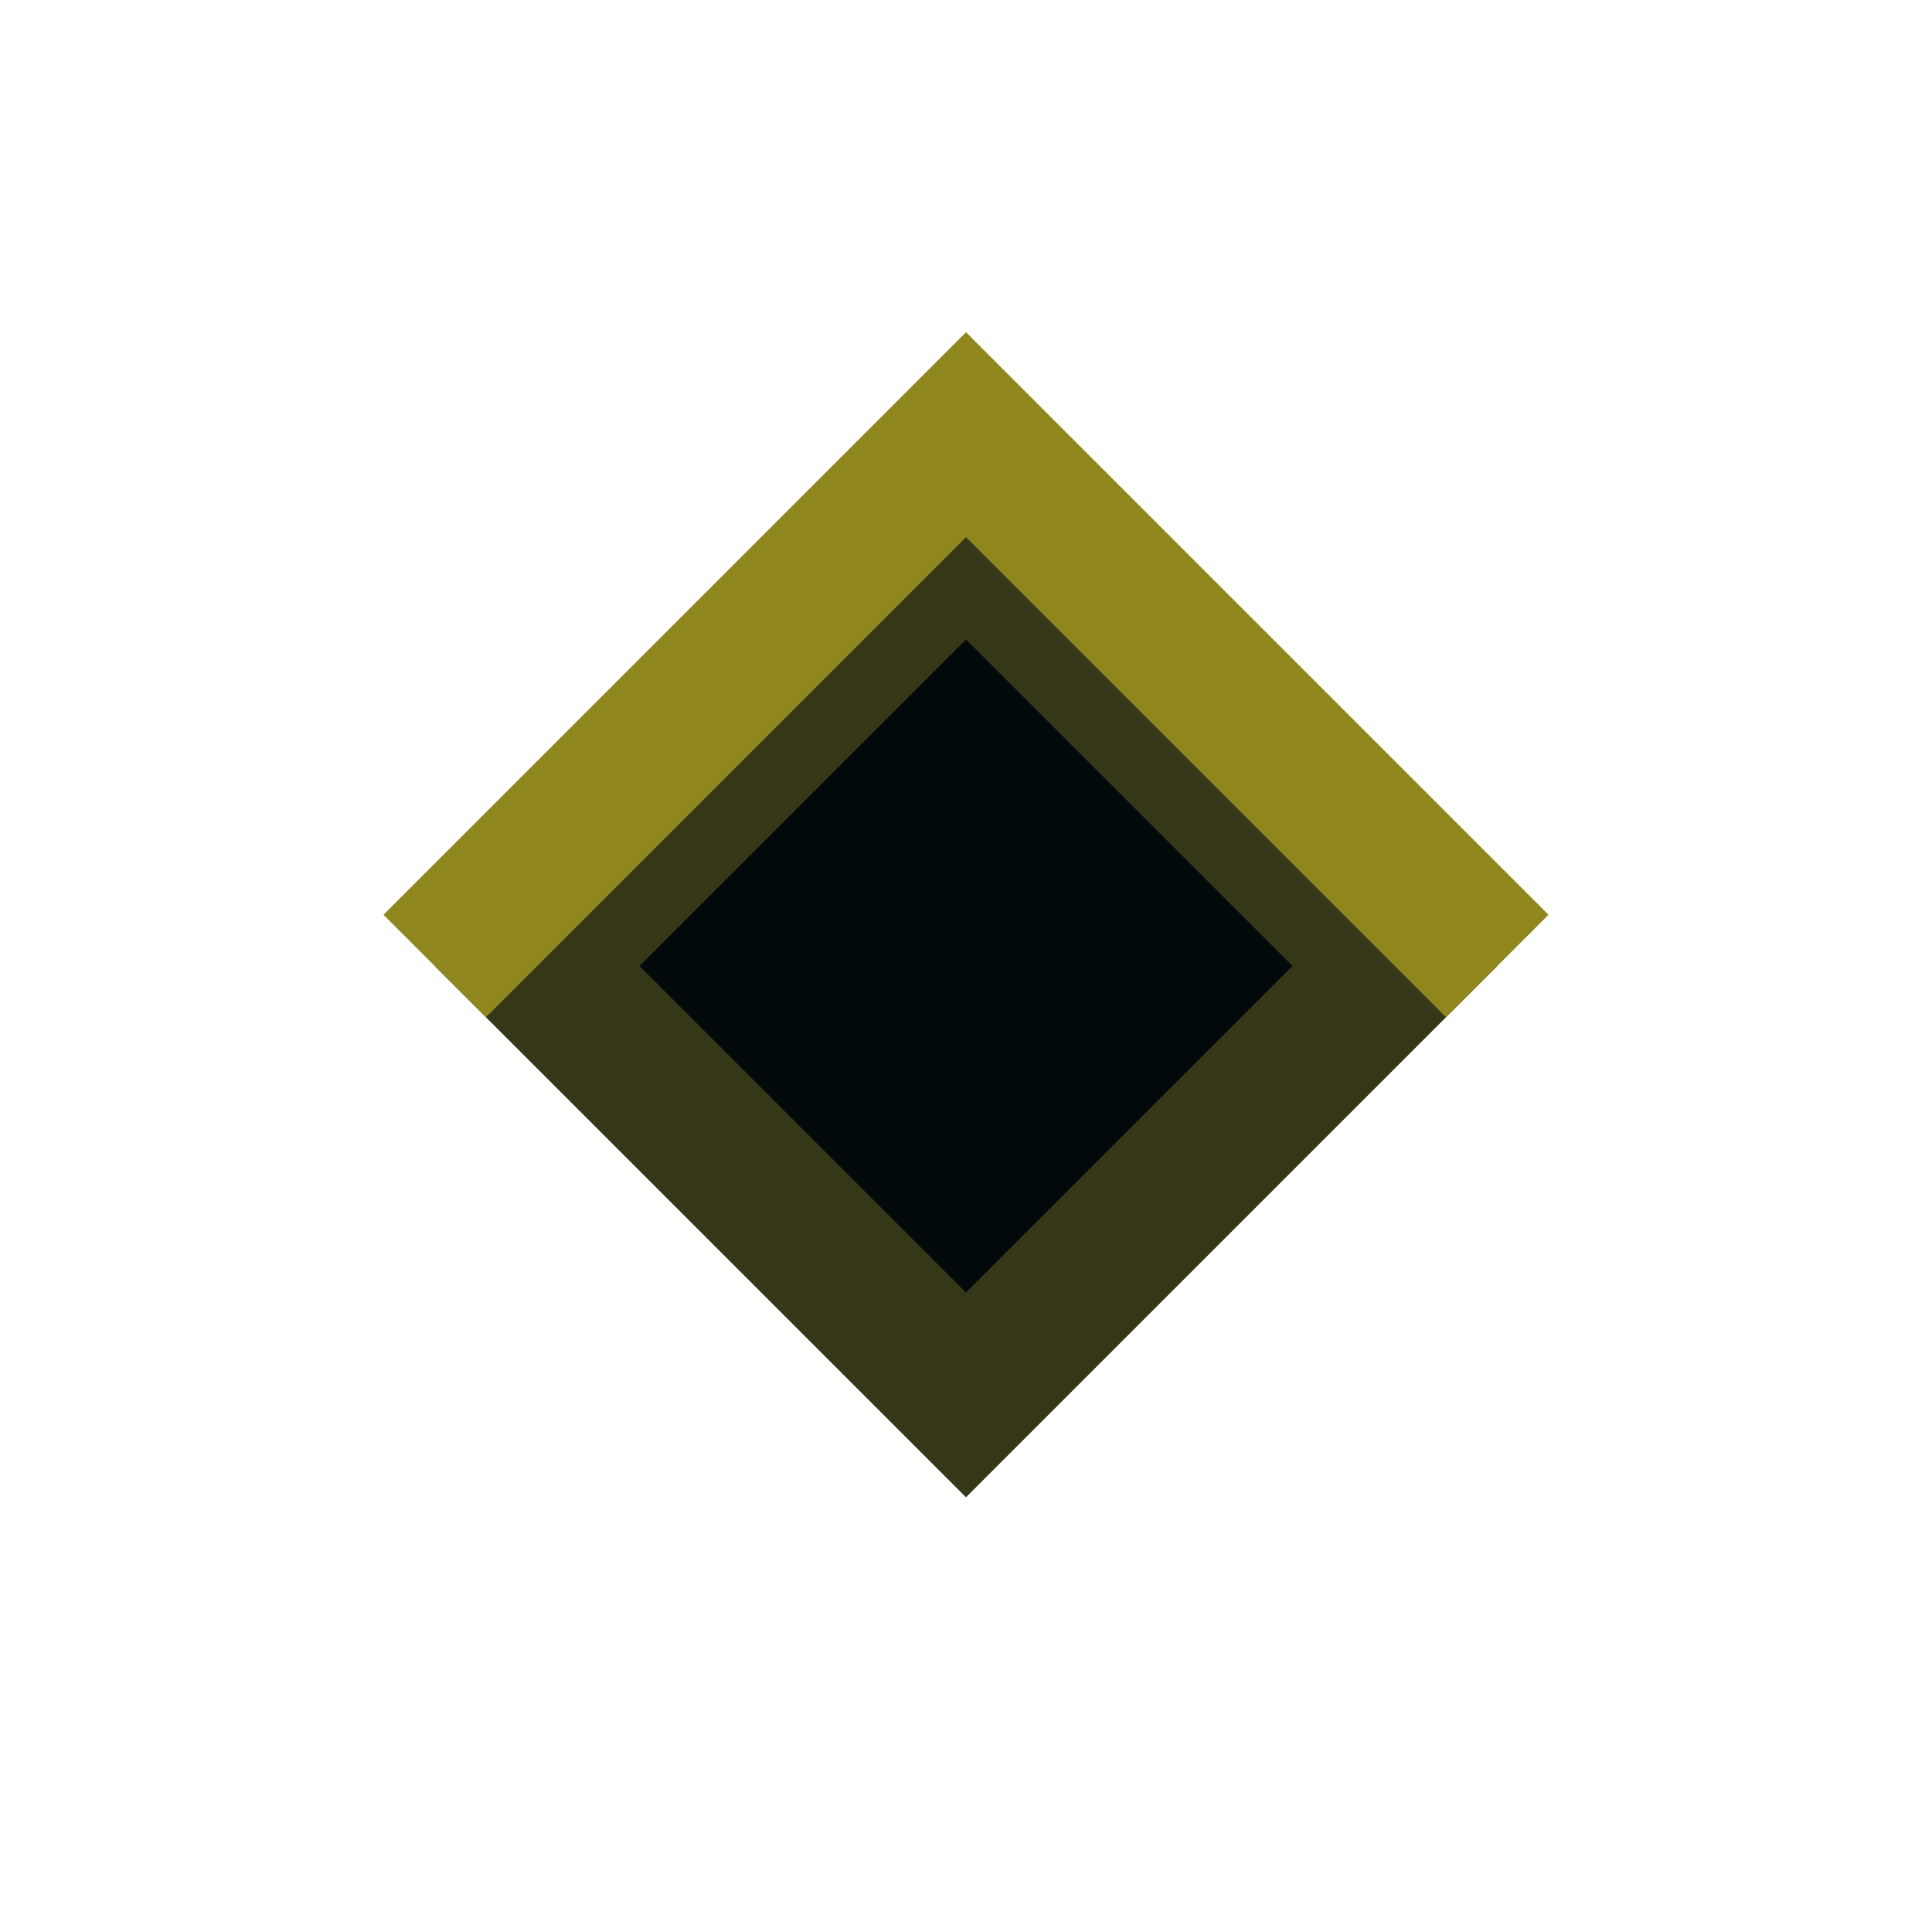 <svg width="40" height="40" viewBox="0 0 40 40" fill="none" xmlns="http://www.w3.org/2000/svg">
<rect x="11.121" y="20" width="12.556" height="12.556" transform="rotate(-45 11.121 20)" fill="#01090A" stroke="#363718" stroke-width="3"/>
<path d="M9 20L20 9L31 20" stroke="#8F871E" stroke-width="3"/>
</svg>